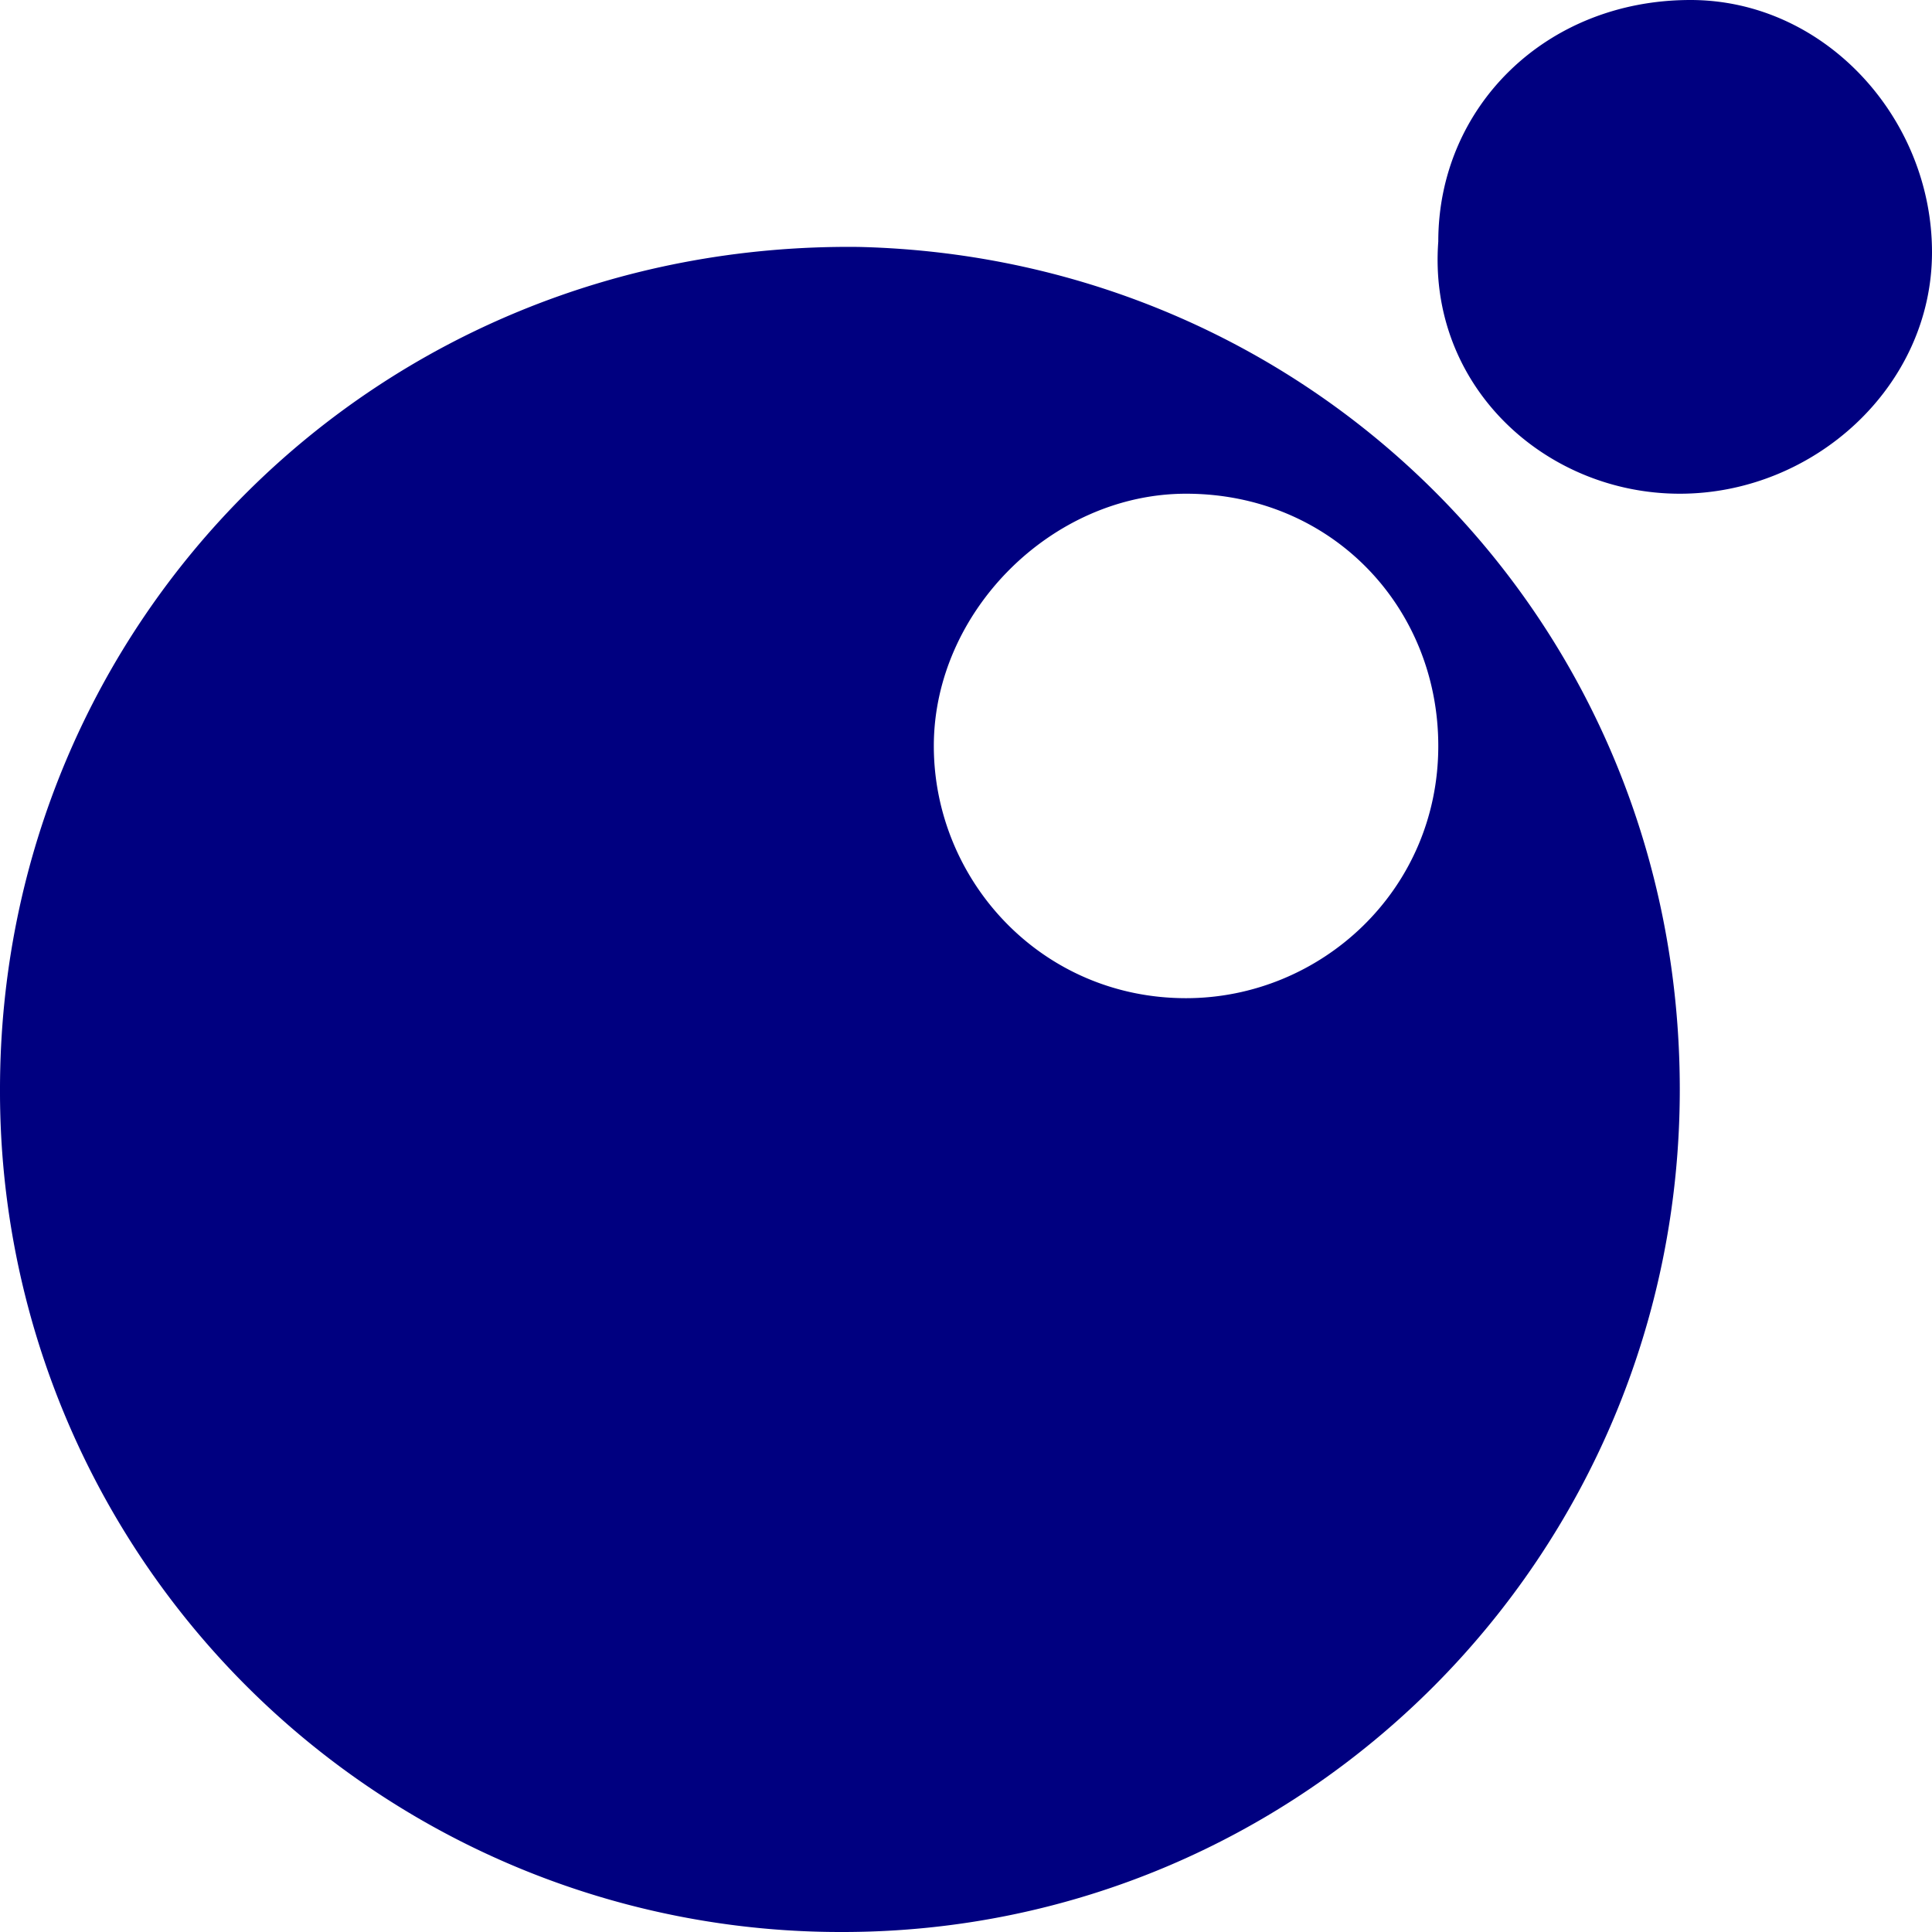 <svg height="64" width="64" xmlns="http://www.w3.org/2000/svg"><path d="M27.91 64A27.846 27.846 0 0 1 0 36.09C0 20.62 12.445 8 28.445 8.18c15.11.355 27.2 12.441 27.2 27.91C55.645 51.555 43.199 64 27.91 64zm11.38-47.645c-4.446 0-8.356 3.91-8.356 8.356 0 4.445 3.554 8.355 8.355 8.355 4.445 0 8.356-3.554 8.356-8.355 0-4.621-3.555-8.356-8.356-8.356zm16.355 0c-4.446 0-8.356-3.554-8-8.355 0-4.445 3.554-8 8.355-8 4.445 0 8 3.91 8 8.355 0 4.446-3.91 8-8.355 8zm0 0" fill="navy"/></svg>